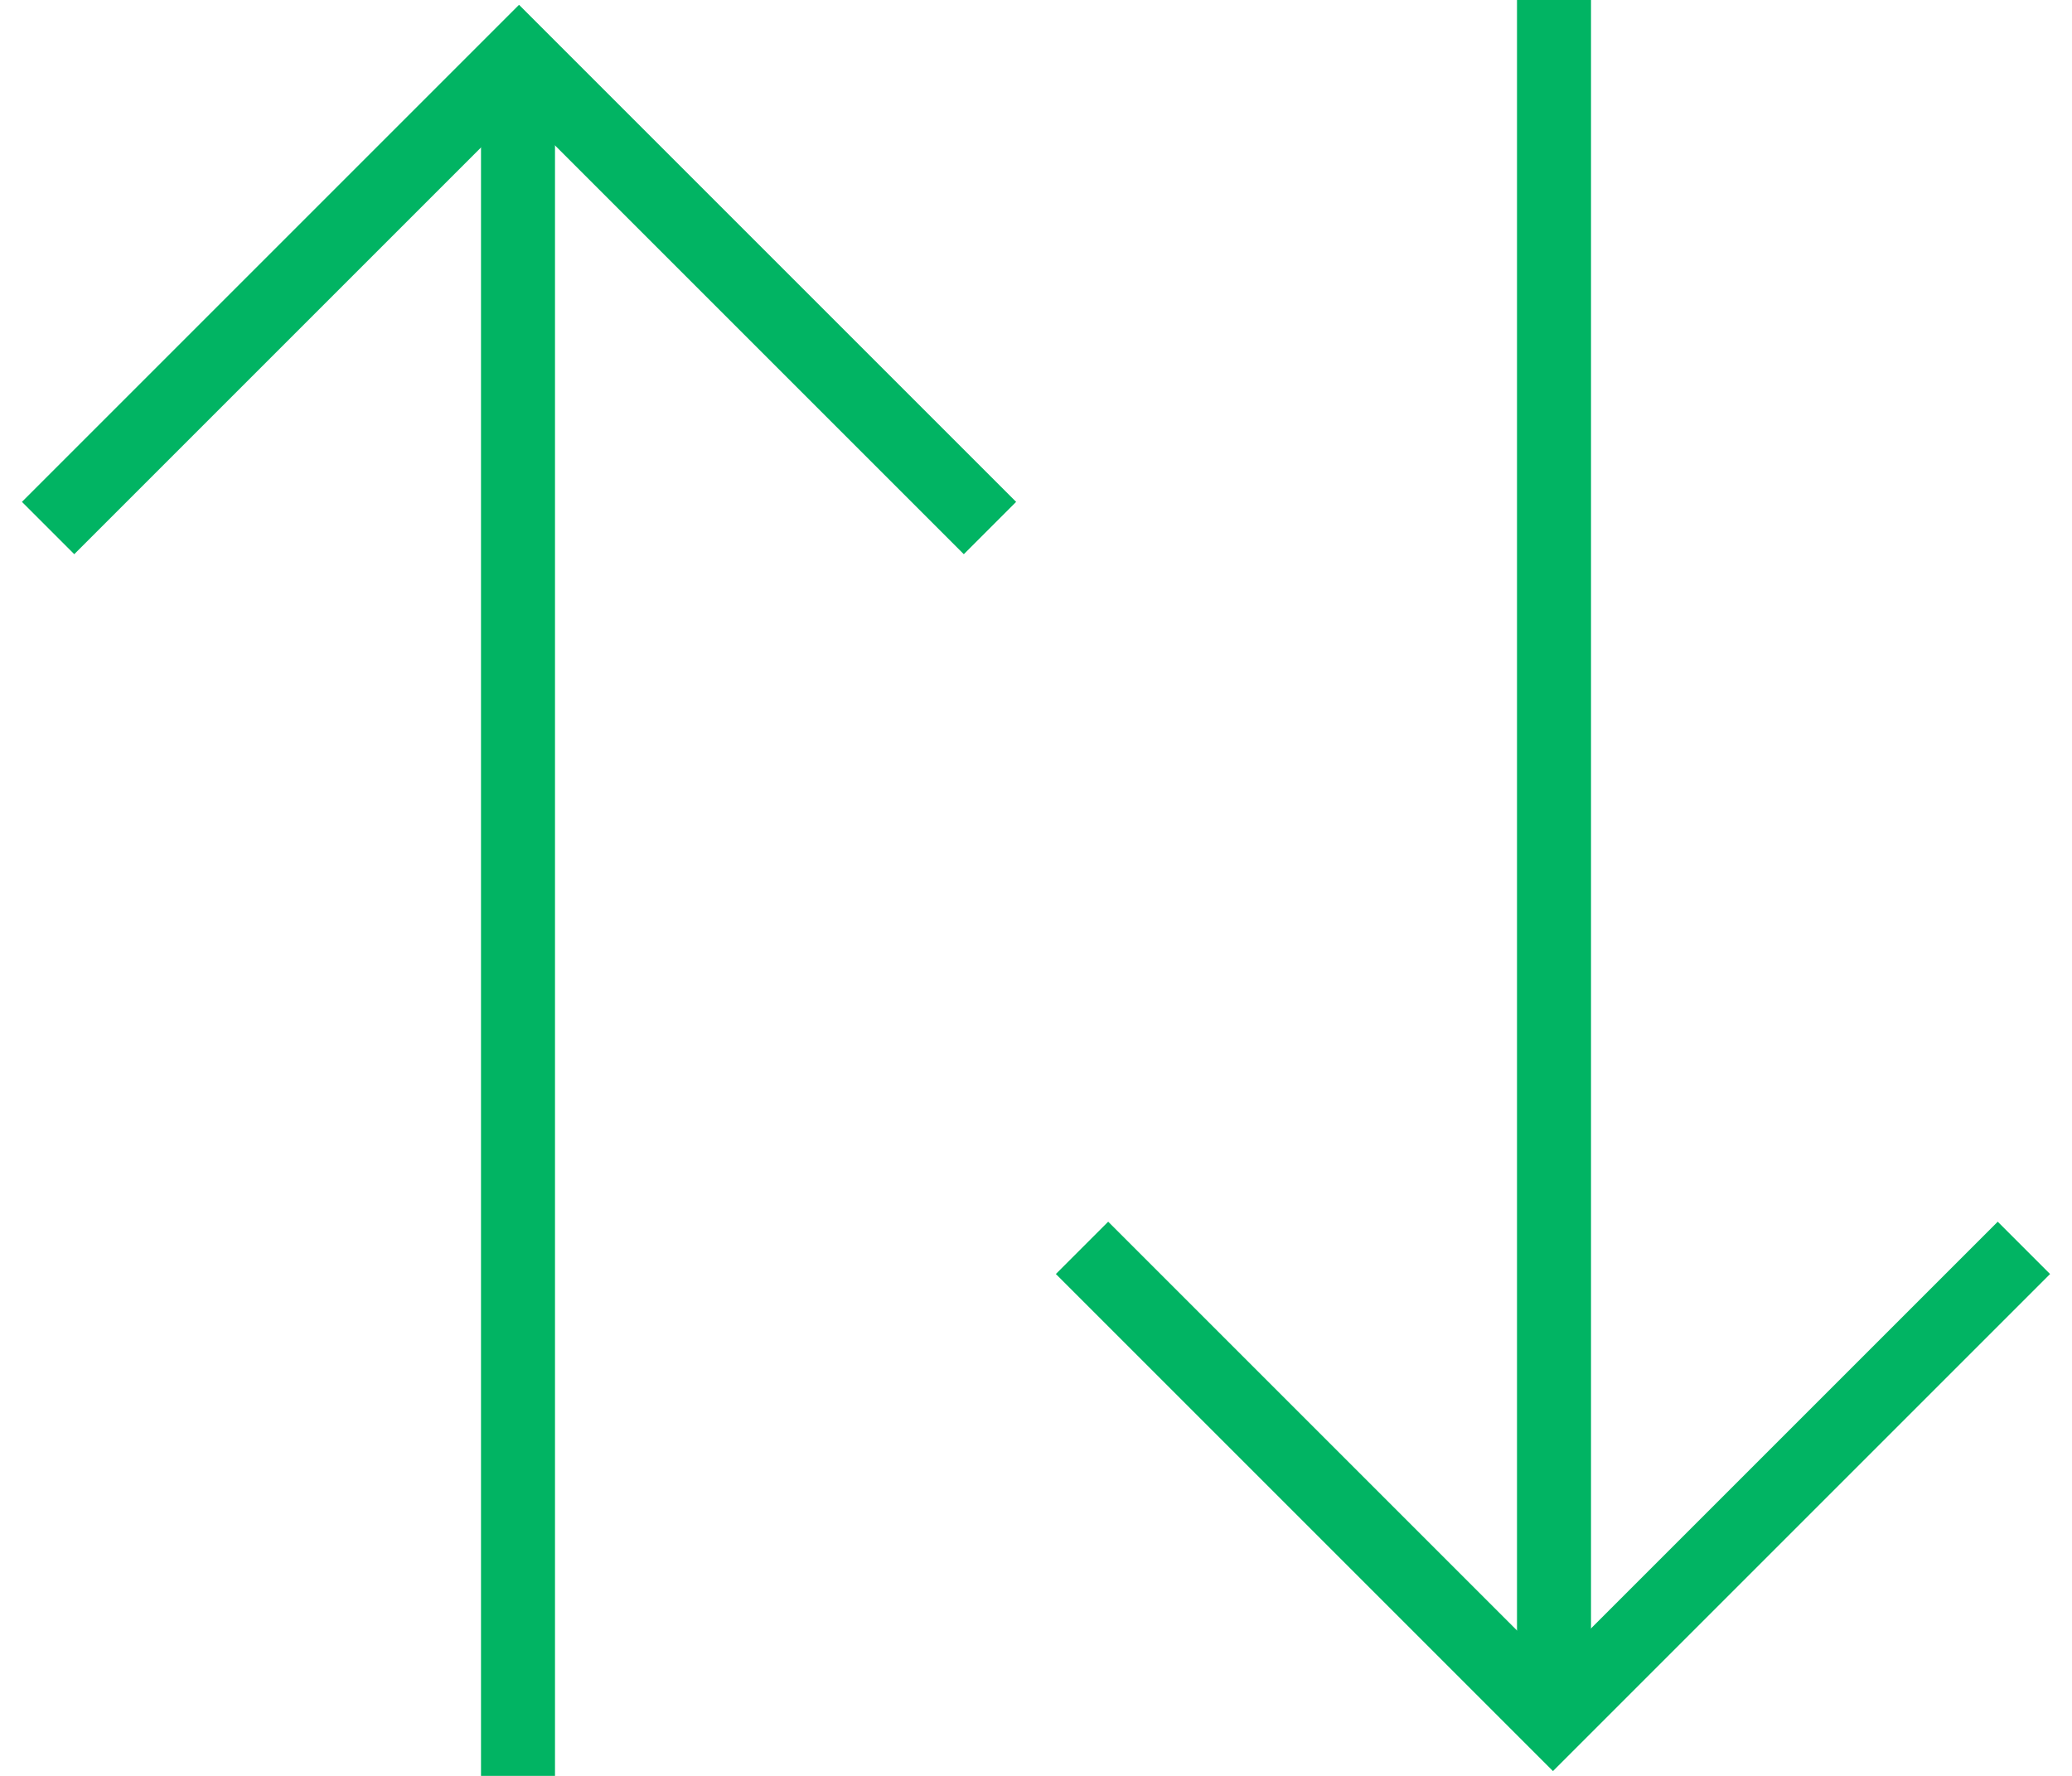 <svg viewBox="0 0 28 24" xmlns="http://www.w3.org/2000/svg"><g fill="none" fill-rule="evenodd" stroke="#01B463"><path d="M13.378 7.136L7.014.772.65 7.136"/><path d="M7 24V1.5" stroke-linecap="square"/><g><path d="M14.622 16.864l6.364 6.364 6.364-6.364"/><path d="M21 0v22.5" stroke-linecap="square"/></g></g></svg>